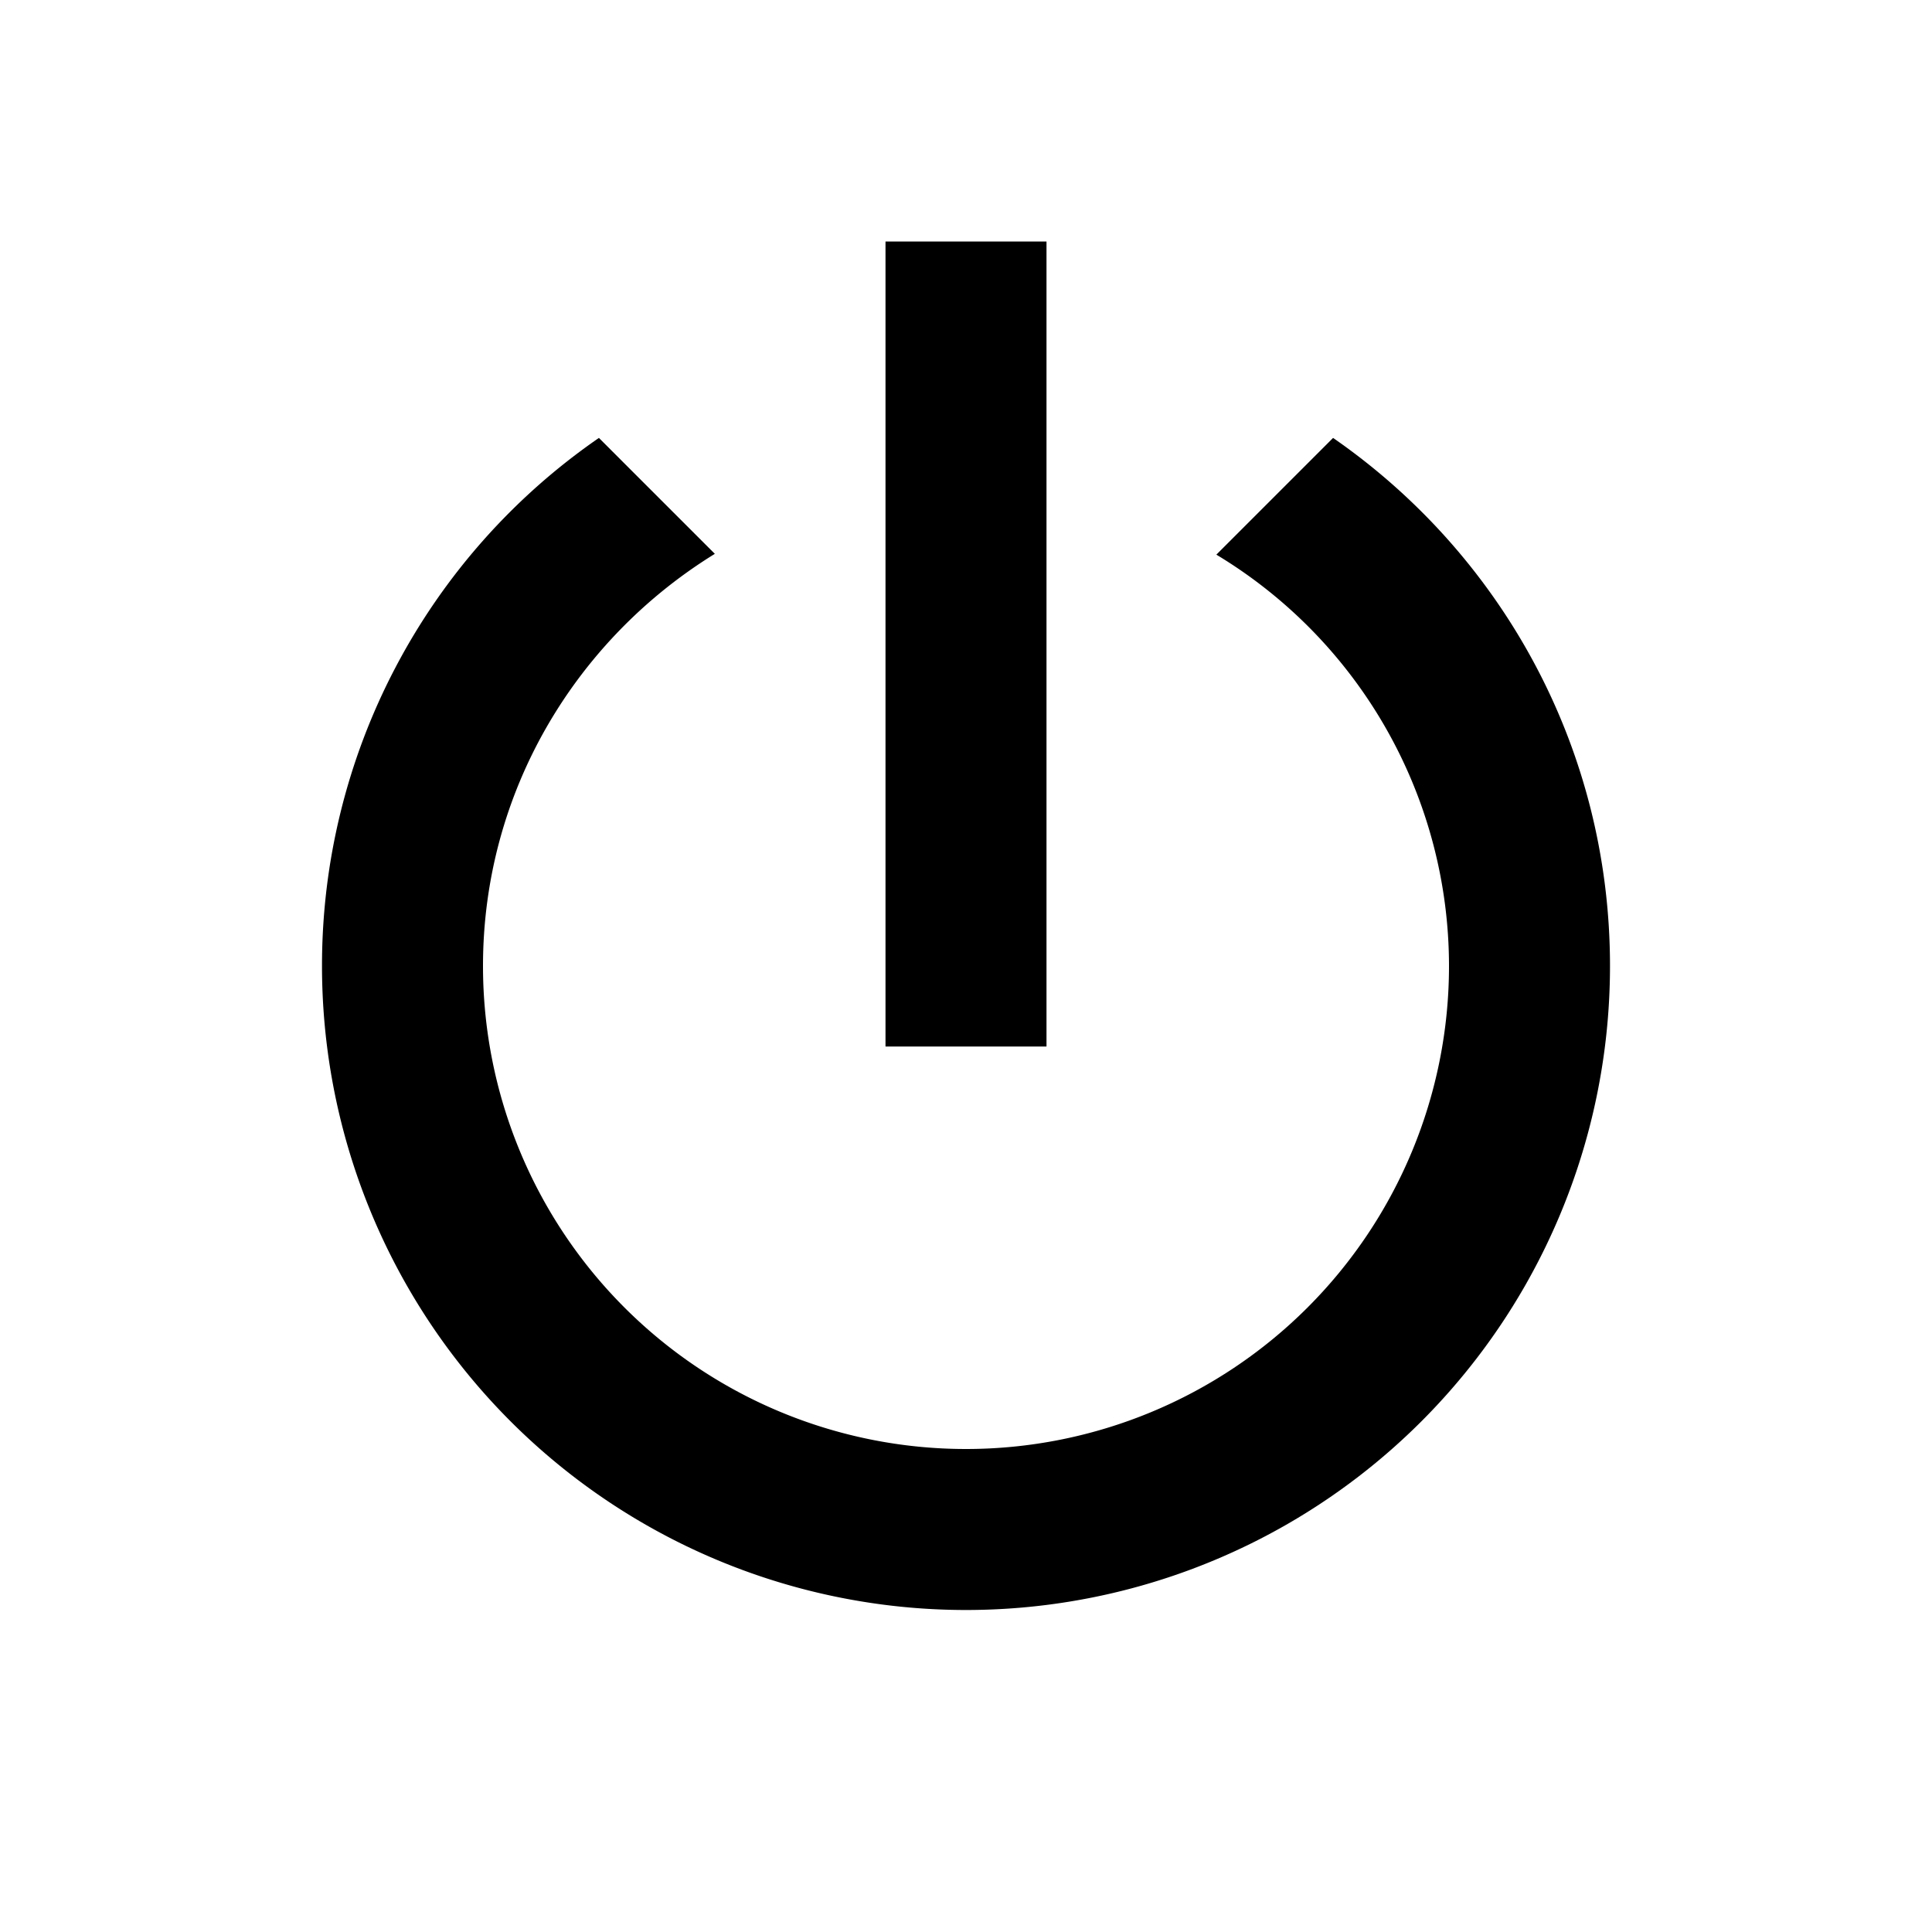 <svg xmlns="http://www.w3.org/2000/svg" width="240" height="240" viewBox="0 0 24 24"><path d="m16.56 5.44-1.45 1.45A5.969 5.969 0 0 1 18 12a6 6 0 0 1-6 6 6 6 0 0 1-6-6c0-2.17 1.16-4.06 2.88-5.12L7.44 5.44A7.961 7.961 0 0 0 4 12a8 8 0 0 0 8 8 8 8 0 0 0 8-8c0-2.72-1.36-5.12-3.44-6.56M13 3h-2v10h2"/></svg>